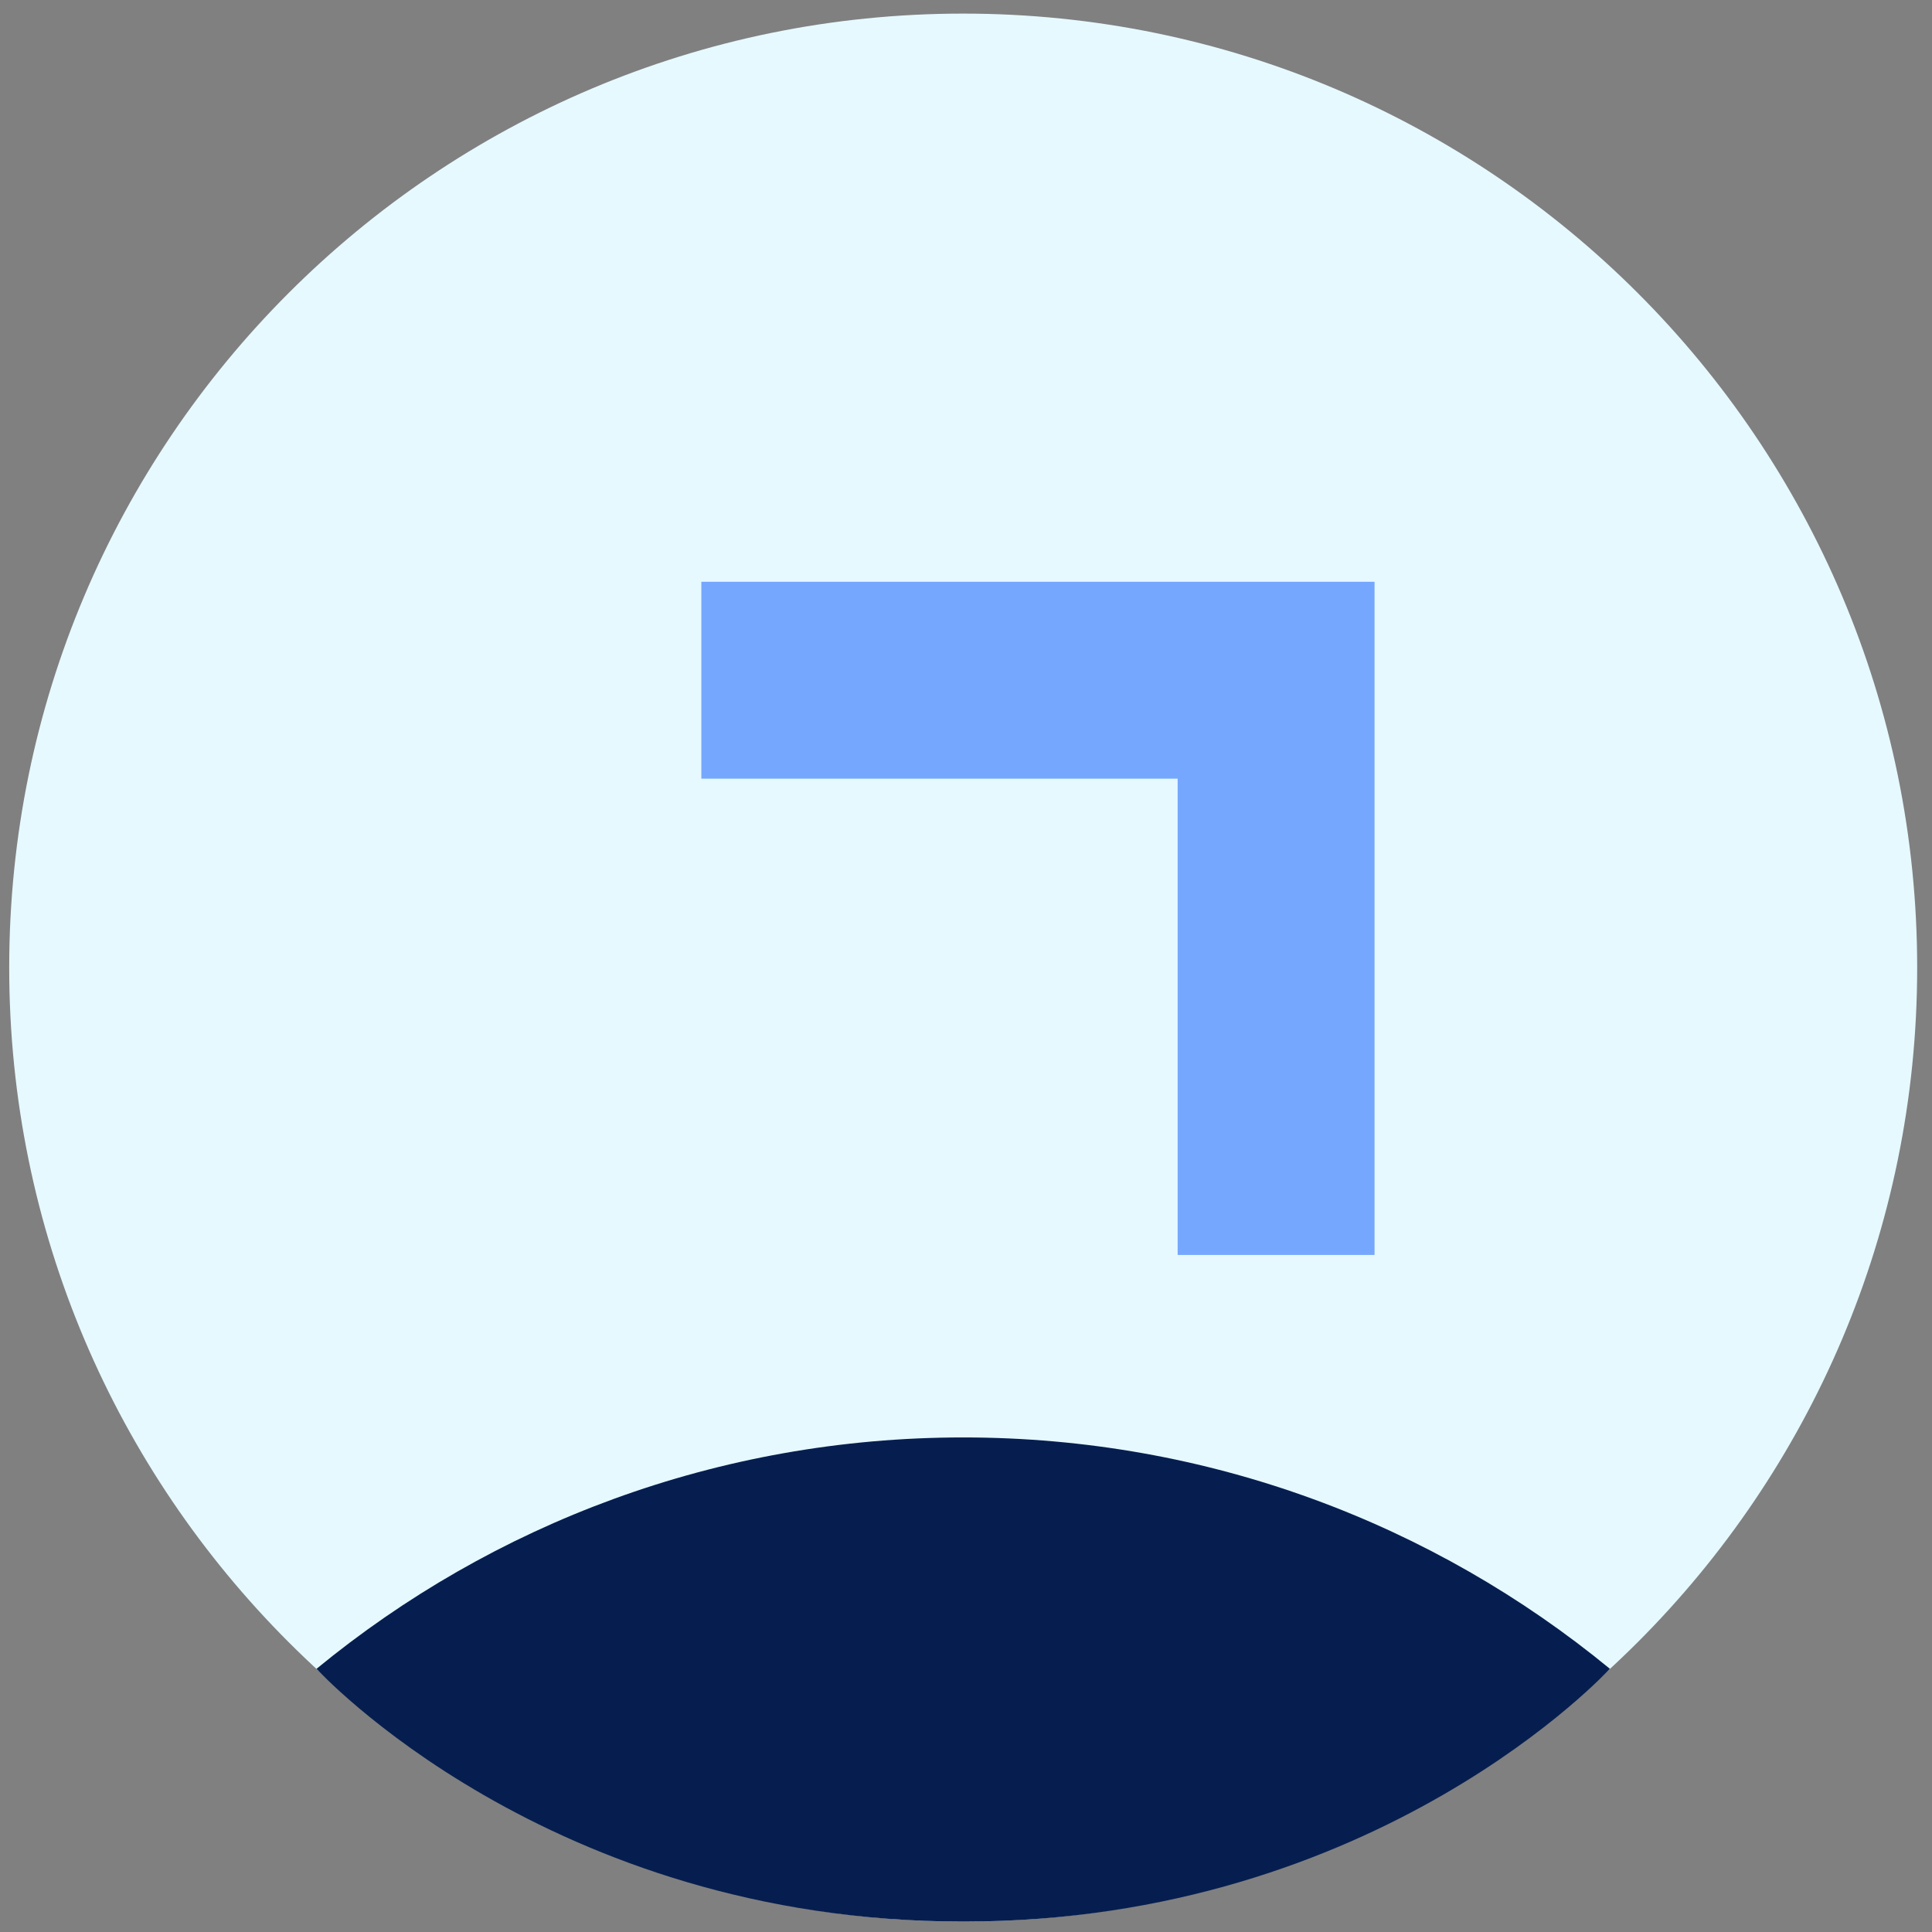 <svg width="73" height="73" viewBox="0 0 73 73" fill="none" xmlns="http://www.w3.org/2000/svg">
<rect x="0" y="0" width="73" height="73" fill="#808080" stroke="none"/>
<path d="M36.394 72.606C56.302 72.606 72.44 56.468 72.44 36.56C72.44 16.652 56.302 0.514 36.394 0.514C16.487 0.514 0.348 16.652 0.348 36.56C0.348 56.468 16.487 72.606 36.394 72.606Z" fill="#E6F9FF"/>
<path d="M60.828 63.054C54.18 57.592 45.67 54.313 36.395 54.313C27.119 54.313 18.608 57.593 11.96 63.055C11.96 63.055 20.687 72.606 36.395 72.606C52.103 72.606 60.828 63.054 60.828 63.054Z" fill="#061E4F"/>
<path d="M48.217 47.418V25.702H26.5" stroke="#76A7FF" stroke-width="7.44" stroke-miterlimit="10"/>
</svg>
